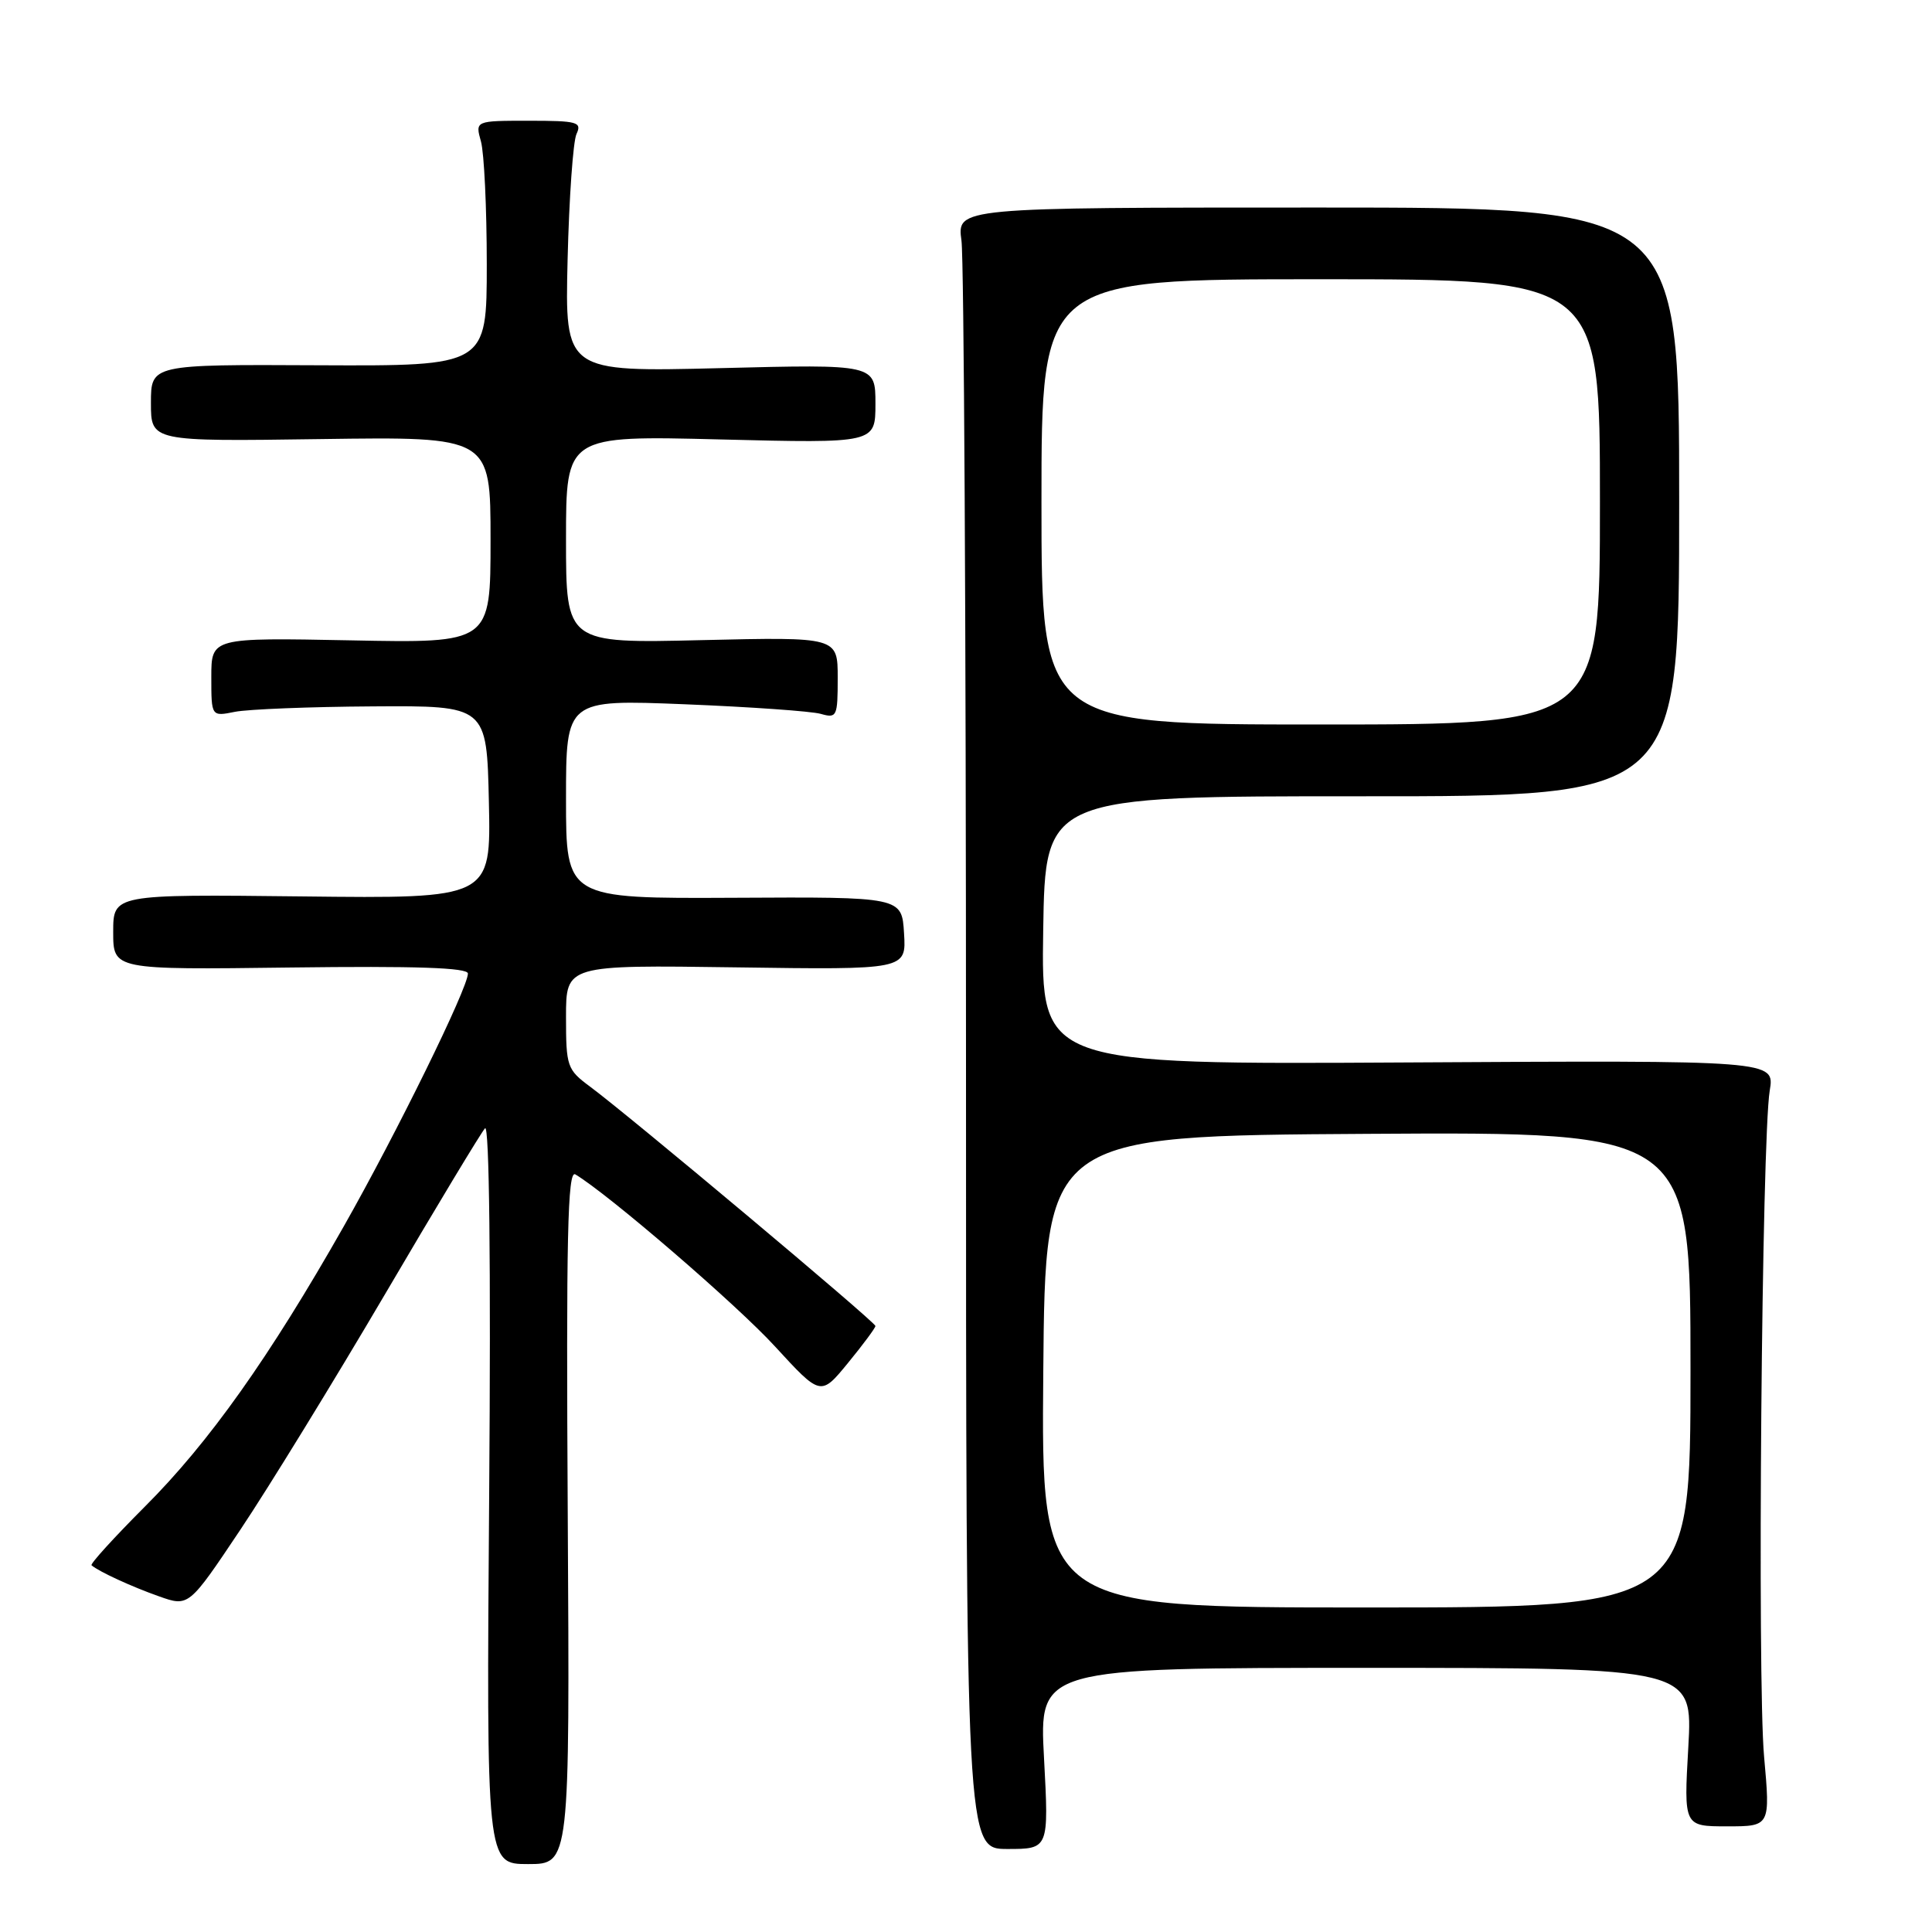 <?xml version="1.0" encoding="UTF-8" standalone="no"?>
<!DOCTYPE svg PUBLIC "-//W3C//DTD SVG 1.1//EN" "http://www.w3.org/Graphics/SVG/1.1/DTD/svg11.dtd" >
<svg xmlns="http://www.w3.org/2000/svg" xmlns:xlink="http://www.w3.org/1999/xlink" version="1.1" viewBox="0 0 256 256">
 <g >
 <path fill="currentColor"
d=" M 75.23 200.93 C 75.01 163.90 75.21 155.01 76.23 155.61 C 80.63 158.24 97.64 172.89 102.70 178.42 C 108.75 185.01 108.75 185.01 112.37 180.59 C 114.37 178.15 116.00 175.95 116.00 175.70 C 116.00 175.18 83.32 147.78 78.18 143.98 C 75.14 141.73 75.00 141.32 75.00 134.74 C 75.00 127.86 75.00 127.86 97.54 128.18 C 120.09 128.50 120.09 128.50 119.79 123.67 C 119.50 118.84 119.50 118.84 97.25 118.96 C 75.00 119.07 75.00 119.07 75.00 105.88 C 75.00 92.69 75.00 92.69 90.75 93.32 C 99.41 93.67 107.51 94.24 108.75 94.59 C 110.89 95.20 111.00 94.96 111.00 89.82 C 111.00 84.40 111.00 84.40 93.00 84.82 C 75.00 85.25 75.00 85.25 75.00 71.48 C 75.00 57.71 75.00 57.71 95.50 58.23 C 116.00 58.74 116.00 58.74 116.00 53.50 C 116.00 48.26 116.00 48.26 95.43 48.78 C 74.85 49.29 74.85 49.29 75.21 34.40 C 75.41 26.20 75.94 18.71 76.39 17.75 C 77.13 16.17 76.52 16.00 70.09 16.00 C 62.96 16.00 62.96 16.00 63.73 18.75 C 64.15 20.26 64.50 27.57 64.50 35.00 C 64.50 48.50 64.50 48.50 42.25 48.40 C 20.00 48.29 20.00 48.29 20.00 53.40 C 20.00 58.50 20.00 58.50 42.50 58.18 C 65.00 57.86 65.00 57.86 65.00 71.54 C 65.00 85.22 65.00 85.22 46.50 84.85 C 28.00 84.49 28.00 84.49 28.00 89.72 C 28.00 94.95 28.00 94.95 31.13 94.32 C 32.84 93.98 41.06 93.65 49.38 93.60 C 64.50 93.50 64.50 93.50 64.78 106.28 C 65.06 119.07 65.06 119.07 40.03 118.78 C 15.00 118.50 15.00 118.50 15.00 123.50 C 15.00 128.50 15.00 128.50 38.50 128.20 C 55.09 127.99 62.00 128.22 62.00 129.00 C 62.00 130.92 52.59 150.09 45.55 162.50 C 35.69 179.87 27.68 191.16 19.20 199.63 C 15.11 203.73 11.92 207.23 12.13 207.41 C 13.09 208.24 17.48 210.26 21.06 211.52 C 25.01 212.92 25.01 212.92 31.84 202.71 C 35.60 197.09 44.22 183.05 51.01 171.50 C 57.79 159.95 63.76 150.05 64.27 149.50 C 64.84 148.89 65.05 167.55 64.82 197.75 C 64.45 247.00 64.45 247.00 69.97 247.00 C 75.50 247.00 75.50 247.00 75.23 200.93 Z  M 138.34 233.00 C 137.69 221.00 137.69 221.00 181.00 221.00 C 224.30 221.00 224.30 221.00 223.71 231.50 C 223.11 242.00 223.11 242.00 228.85 242.00 C 234.58 242.00 234.58 242.00 233.75 232.75 C 232.83 222.56 233.44 150.88 234.50 144.50 C 235.16 140.50 235.16 140.50 186.56 140.78 C 137.95 141.06 137.95 141.06 138.23 123.28 C 138.50 105.50 138.50 105.50 180.50 105.51 C 222.50 105.53 222.50 105.53 222.50 66.51 C 222.50 27.50 222.50 27.50 174.65 27.50 C 126.80 27.50 126.80 27.50 127.40 31.89 C 127.73 34.30 128.00 83.24 128.00 140.64 C 128.00 245.00 128.00 245.00 133.49 245.00 C 138.98 245.00 138.98 245.00 138.34 233.00 Z  M 138.24 181.75 C 138.50 150.50 138.50 150.50 181.25 150.24 C 224.00 149.98 224.00 149.98 224.00 181.49 C 224.00 213.00 224.00 213.00 180.99 213.00 C 137.97 213.00 137.97 213.00 138.24 181.75 Z  M 138.00 66.50 C 138.00 37.00 138.00 37.00 175.00 37.00 C 212.00 37.00 212.00 37.00 212.00 66.50 C 212.00 96.00 212.00 96.00 175.00 96.00 C 138.00 96.00 138.00 96.00 138.00 66.50 Z "/>
</g>
</svg>